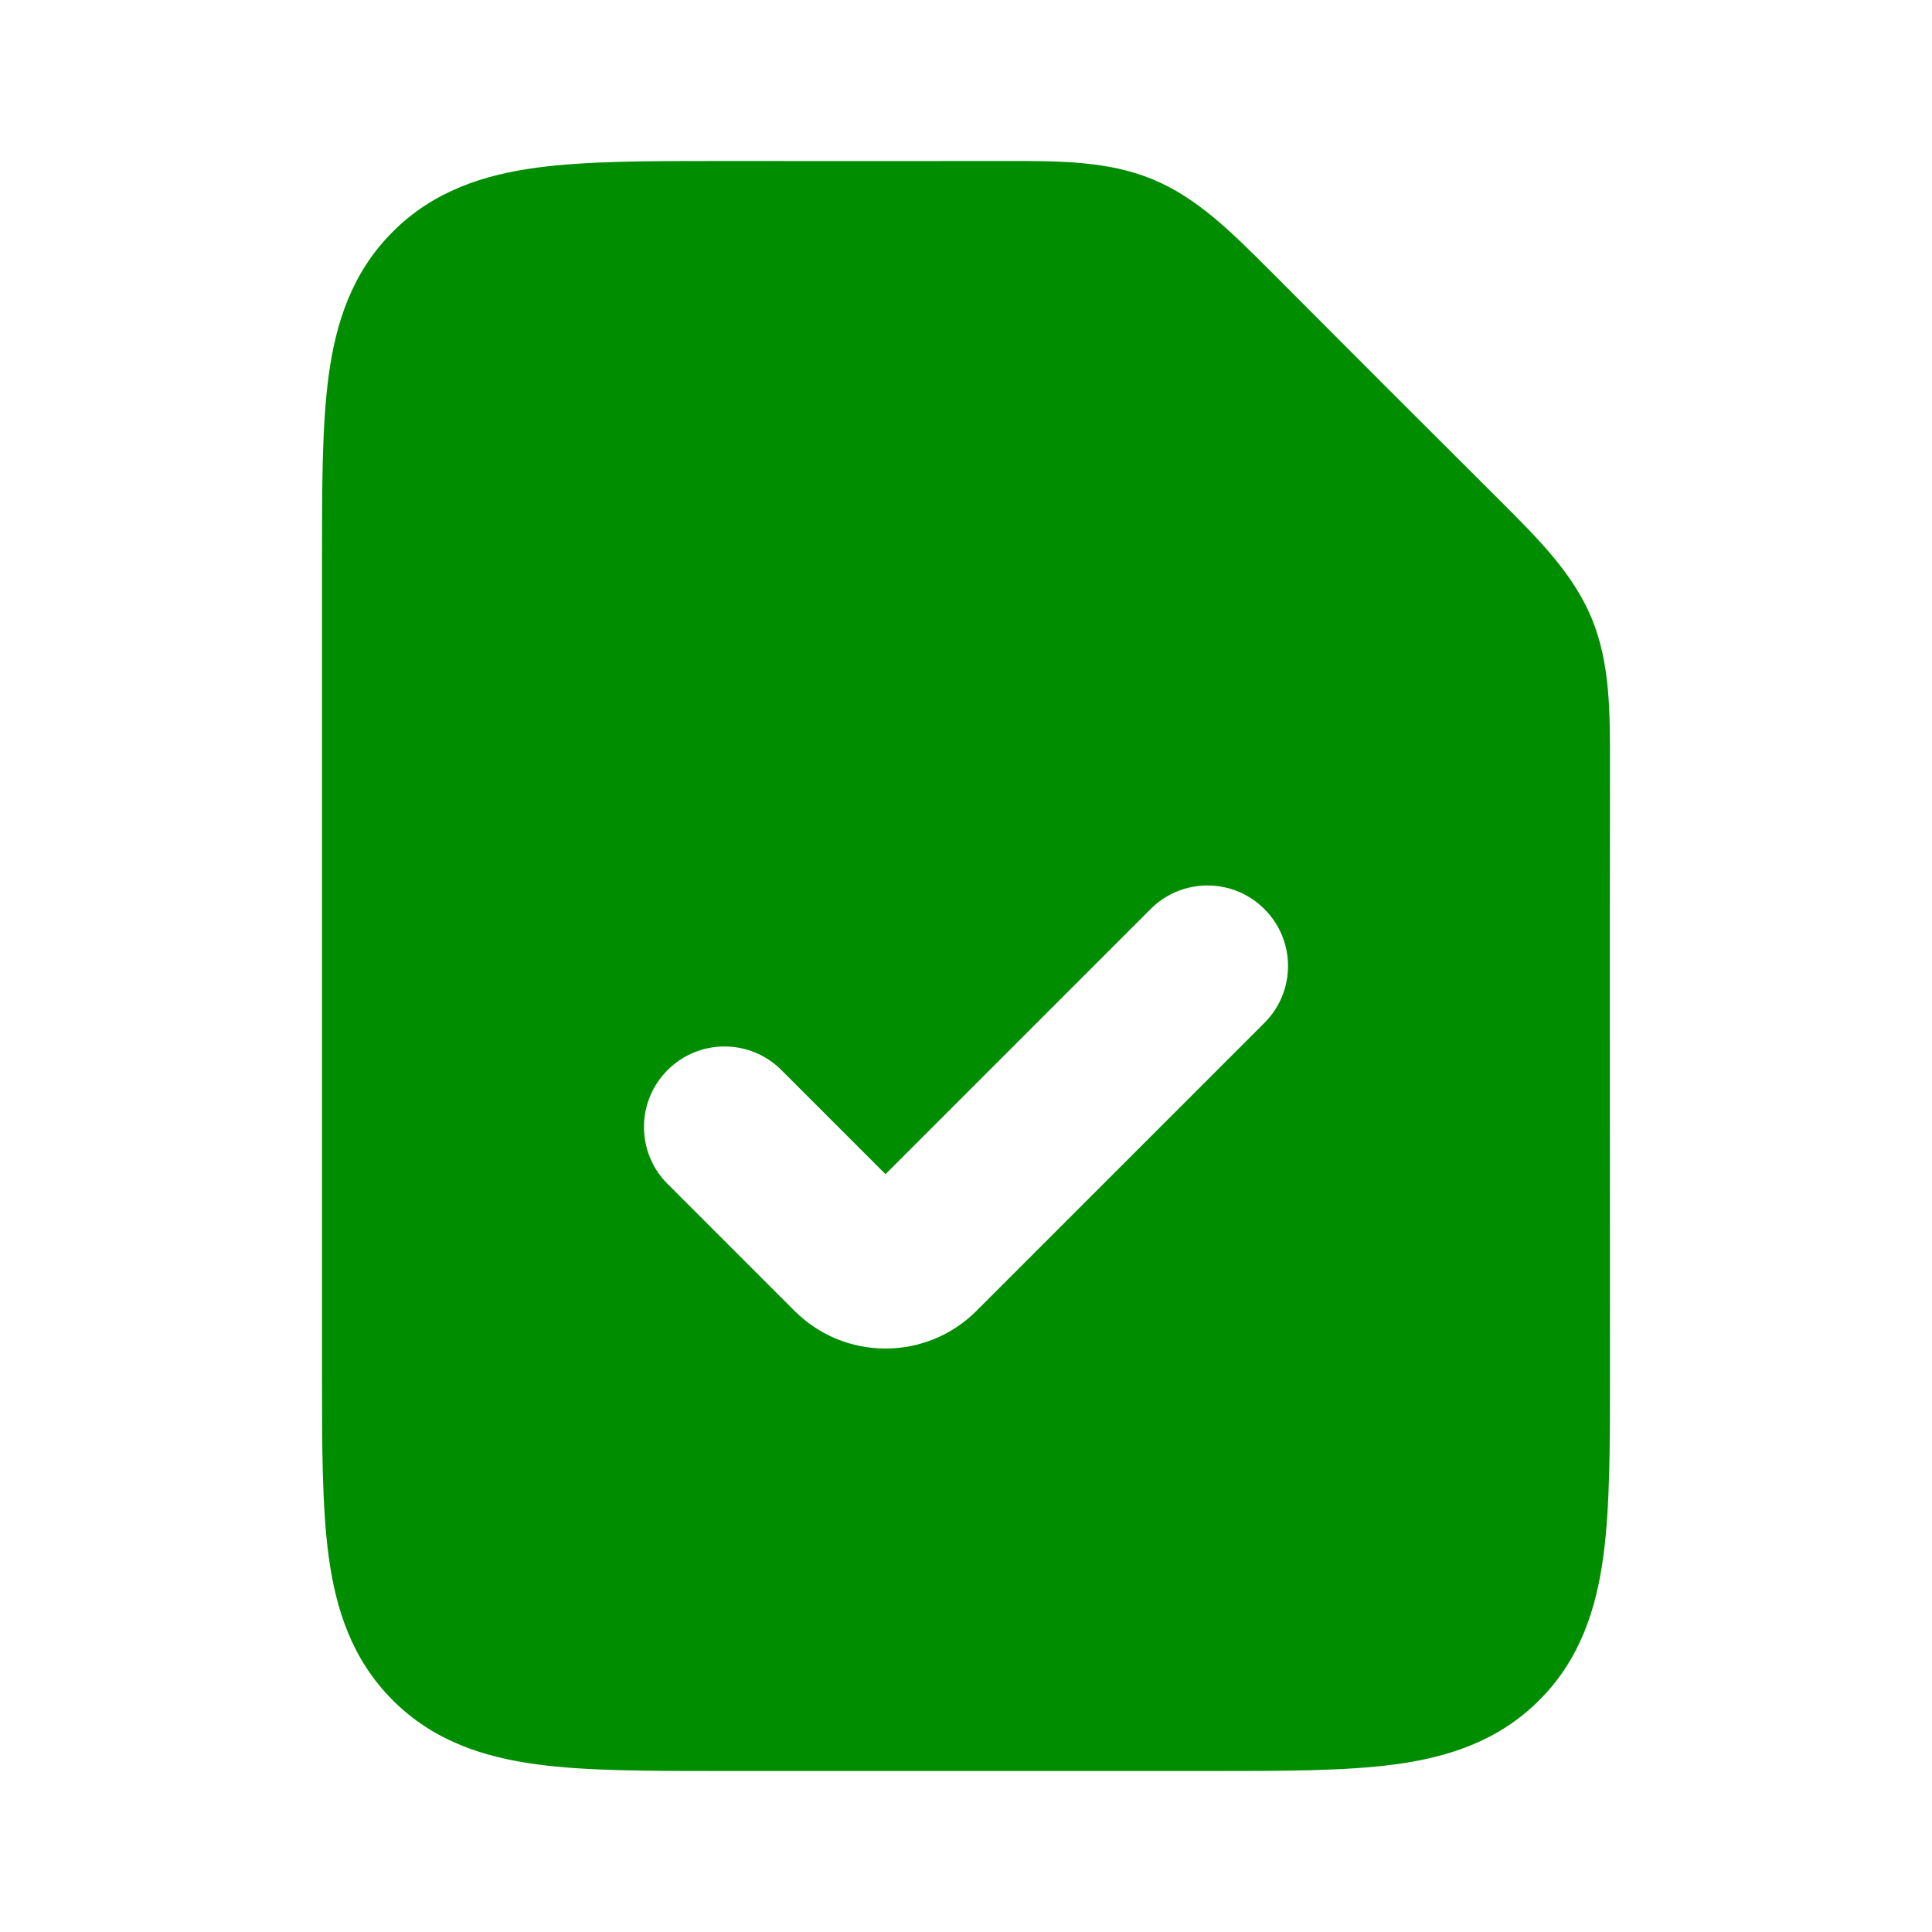 <svg viewBox="0 0 24 24" fill="none" xmlns="http://www.w3.org/2000/svg">
    <g id="SVGRepo_bgCarrier" stroke-width="0" />
    <g id="SVGRepo_tracerCarrier" stroke-linecap="round" stroke-linejoin="round" />
    <g id="SVGRepo_iconCarrier">
        <rect width="24" height="24" fill="white" />
        <path fill-rule="evenodd" clip-rule="evenodd" d="M12.482 2C13.161 1.999 13.763 1.998 14.32
            2.228C14.876 2.459 15.301 2.886 15.781 3.366C16.73 4.319
            17.681 5.27 18.634 6.219C19.114 6.699 19.541 7.124 19.772
            7.68C20.002 8.237 20.001 8.839 20 9.518C19.996 12.034
            20 14.55 20 17.066C20 17.952 20 18.716 19.918
            19.328C19.83 19.983 19.631 20.612 19.121 21.121C18.612
            21.631 17.983 21.83 17.328 21.918C16.716 22
            15.952 22 15.066 22H8.934C8.048 22
            7.284 22 6.672 21.918C6.017 21.83
            5.388 21.631 4.879 21.121C4.369 20.612
            4.17 19.983 4.082 19.328C4 18.716 4
            17.952 4 17.066L4 7C4 6.978 4
            6.956 4 6.934C4 6.048 4 5.284 4.082
            4.672C4.17 4.017 4.369 3.388 4.879 2.879C5.388 2.369
            6.017 2.17 6.672 2.082C7.284 2 8.048 2
            8.934 2C10.117 2 11.299 2.002 12.482
            2ZM15.707 11.293C16.098 11.683 16.098 12.317
            15.707 12.707L12.13 16.284C11.506 16.908 10.494
            16.908 9.87 16.284L8.293 14.707C7.902 14.317
            7.902 13.683 8.293 13.293C8.683 12.902 9.317
            12.902 9.707 13.293L11 14.586L14.293 11.293C14.683
            10.902 15.317 10.902 15.707 11.293Z" fill="#008e00" />
    </g>
</svg>
